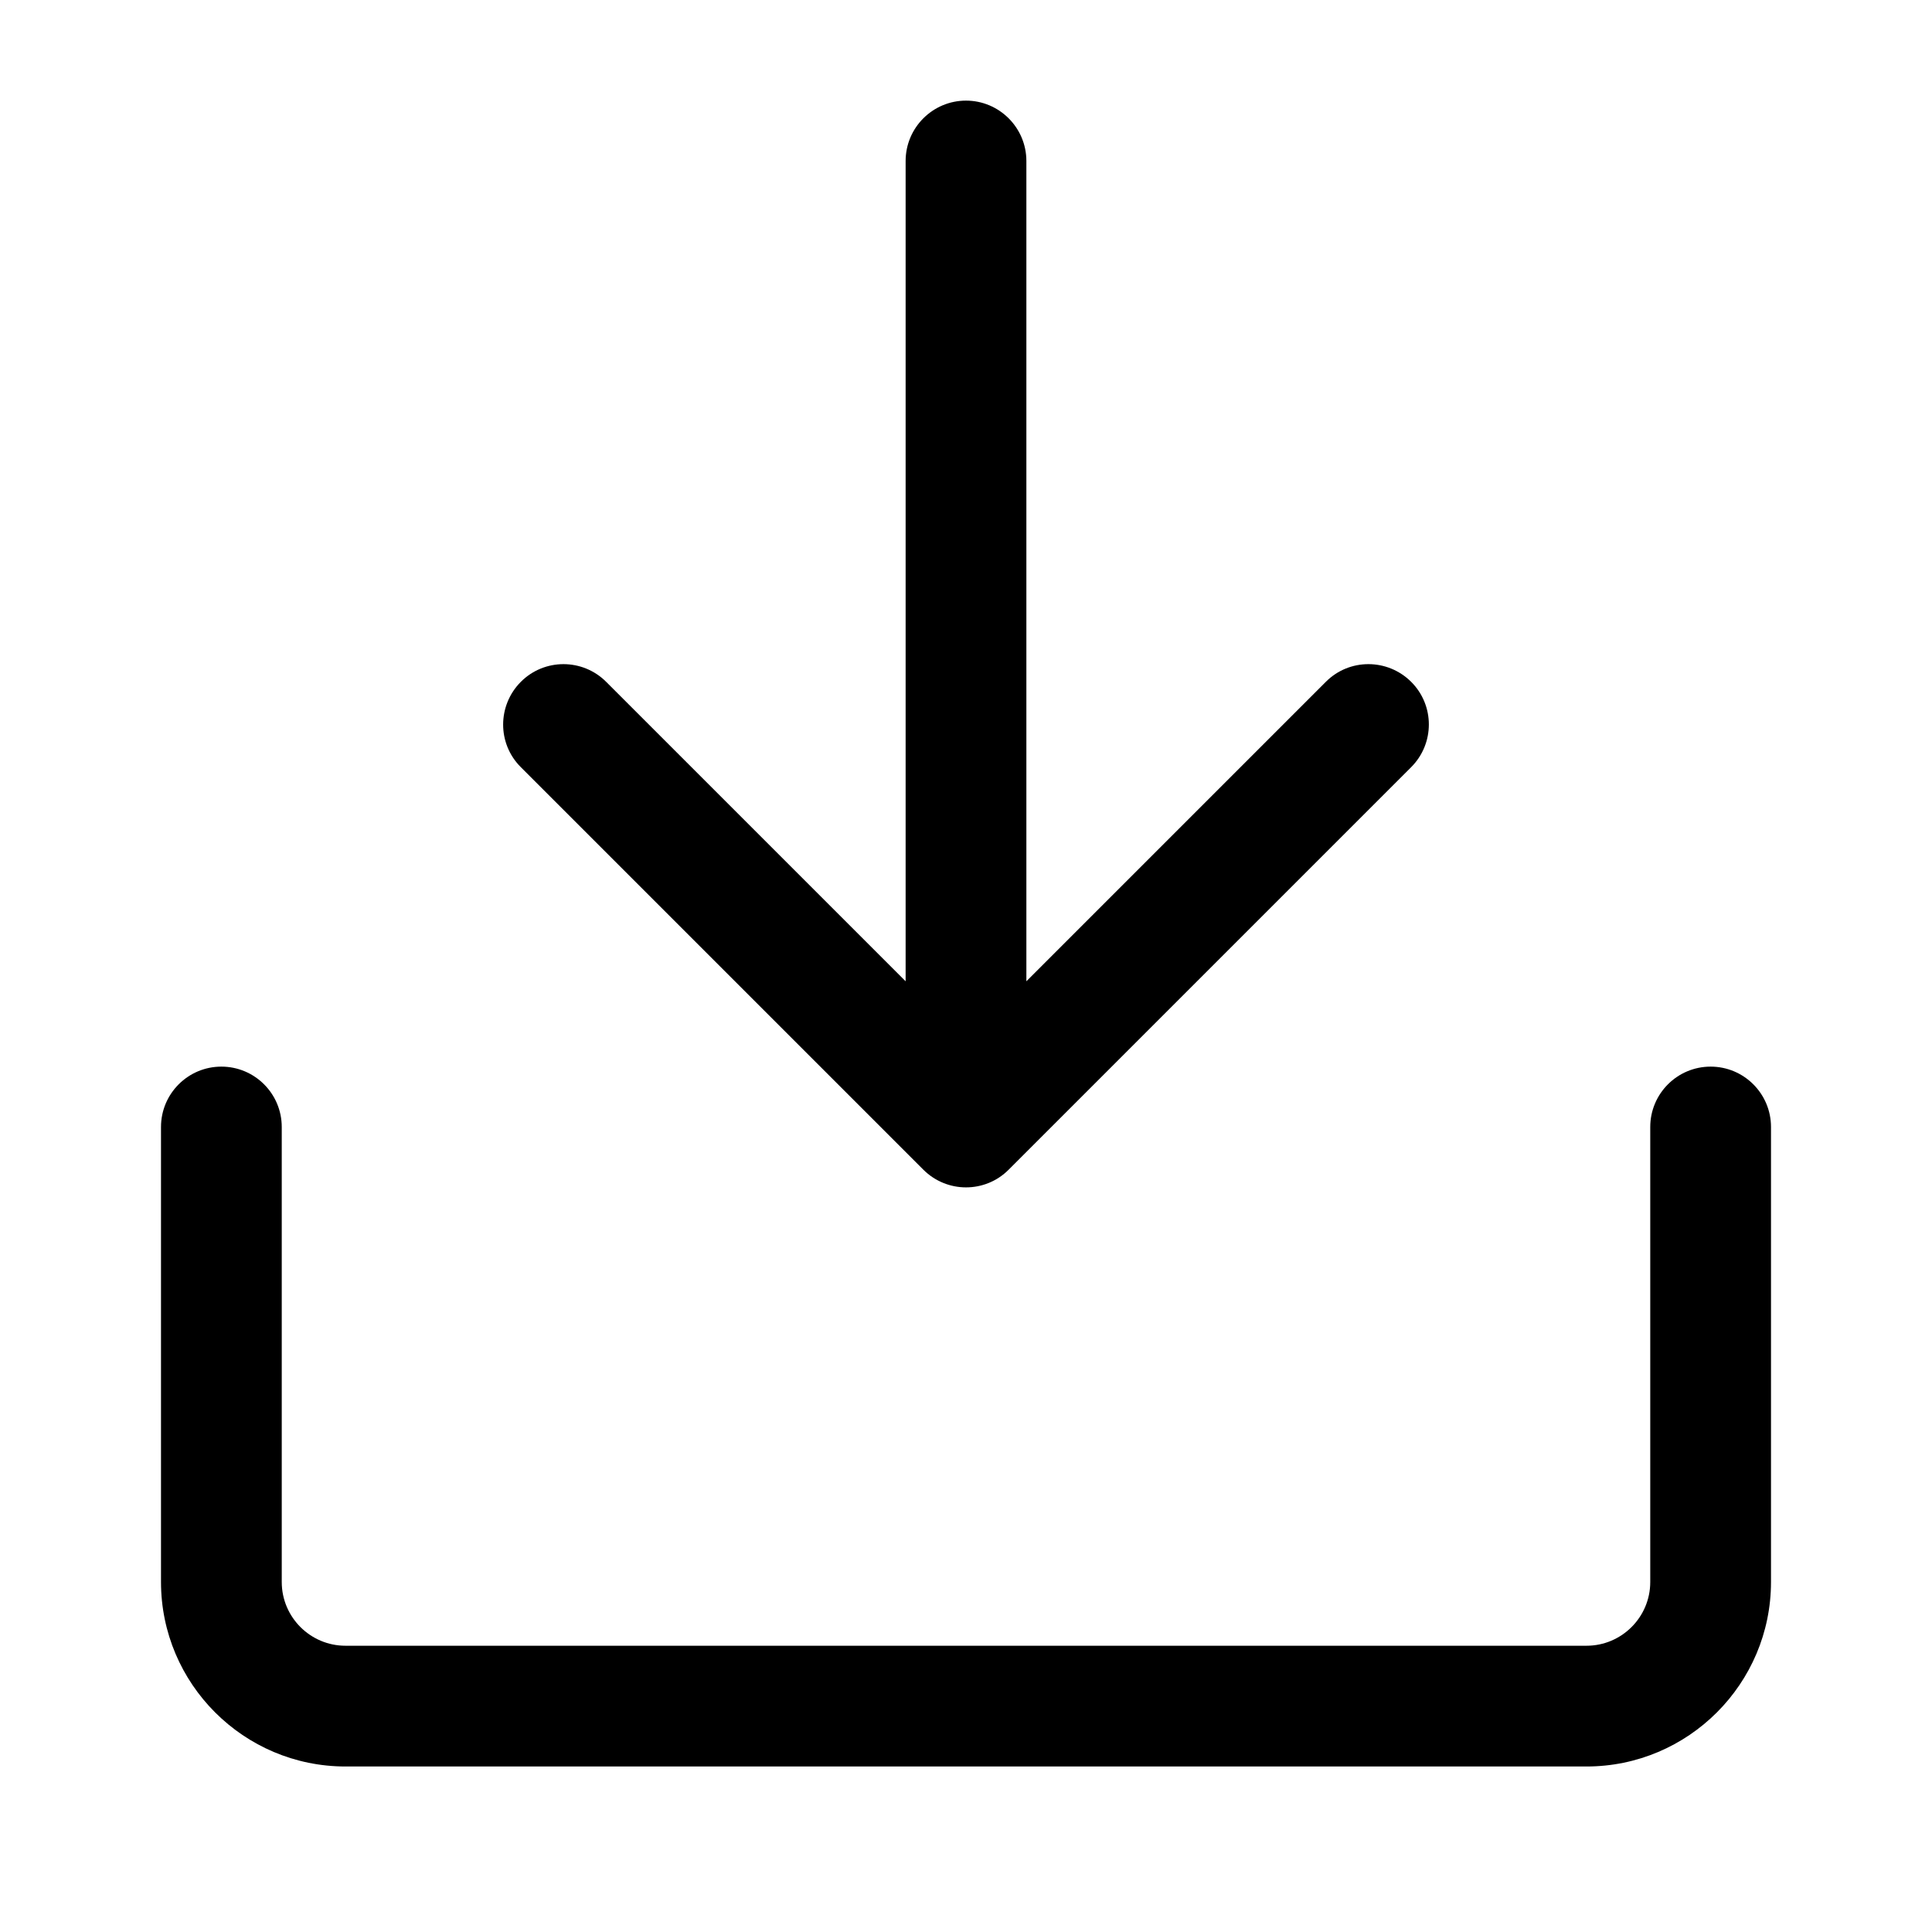 <svg xmlns="http://www.w3.org/2000/svg" viewBox="0 0 24 24">
    <g>
        <path d="M11.47 14.53c.146.146.338.22.53.22s.384-.073.53-.22l5-5c.293-.293.293-.768 0-1.06s-.768-.294-1.06 0l-3.72 3.72V2c0-.414-.337-.75-.75-.75s-.75.336-.75.75v10.19L7.53 8.47c-.293-.293-.768-.293-1.06 0s-.294.768 0 1.06l5 5z"/>
        <path d="M21.25 13.25c-.414 0-.75.336-.75.75v5.652c0 .437-.355.792-.792.792H4.292c-.437 0-.792-.355-.792-.792V14c0-.414-.336-.75-.75-.75S2 13.586 2 14v5.652c0 1.264 1.028 2.292 2.292 2.292h15.416c1.264 0 2.292-1.028 2.292-2.292V14c0-.414-.336-.75-.75-.75z"/>
    </g>
</svg>
